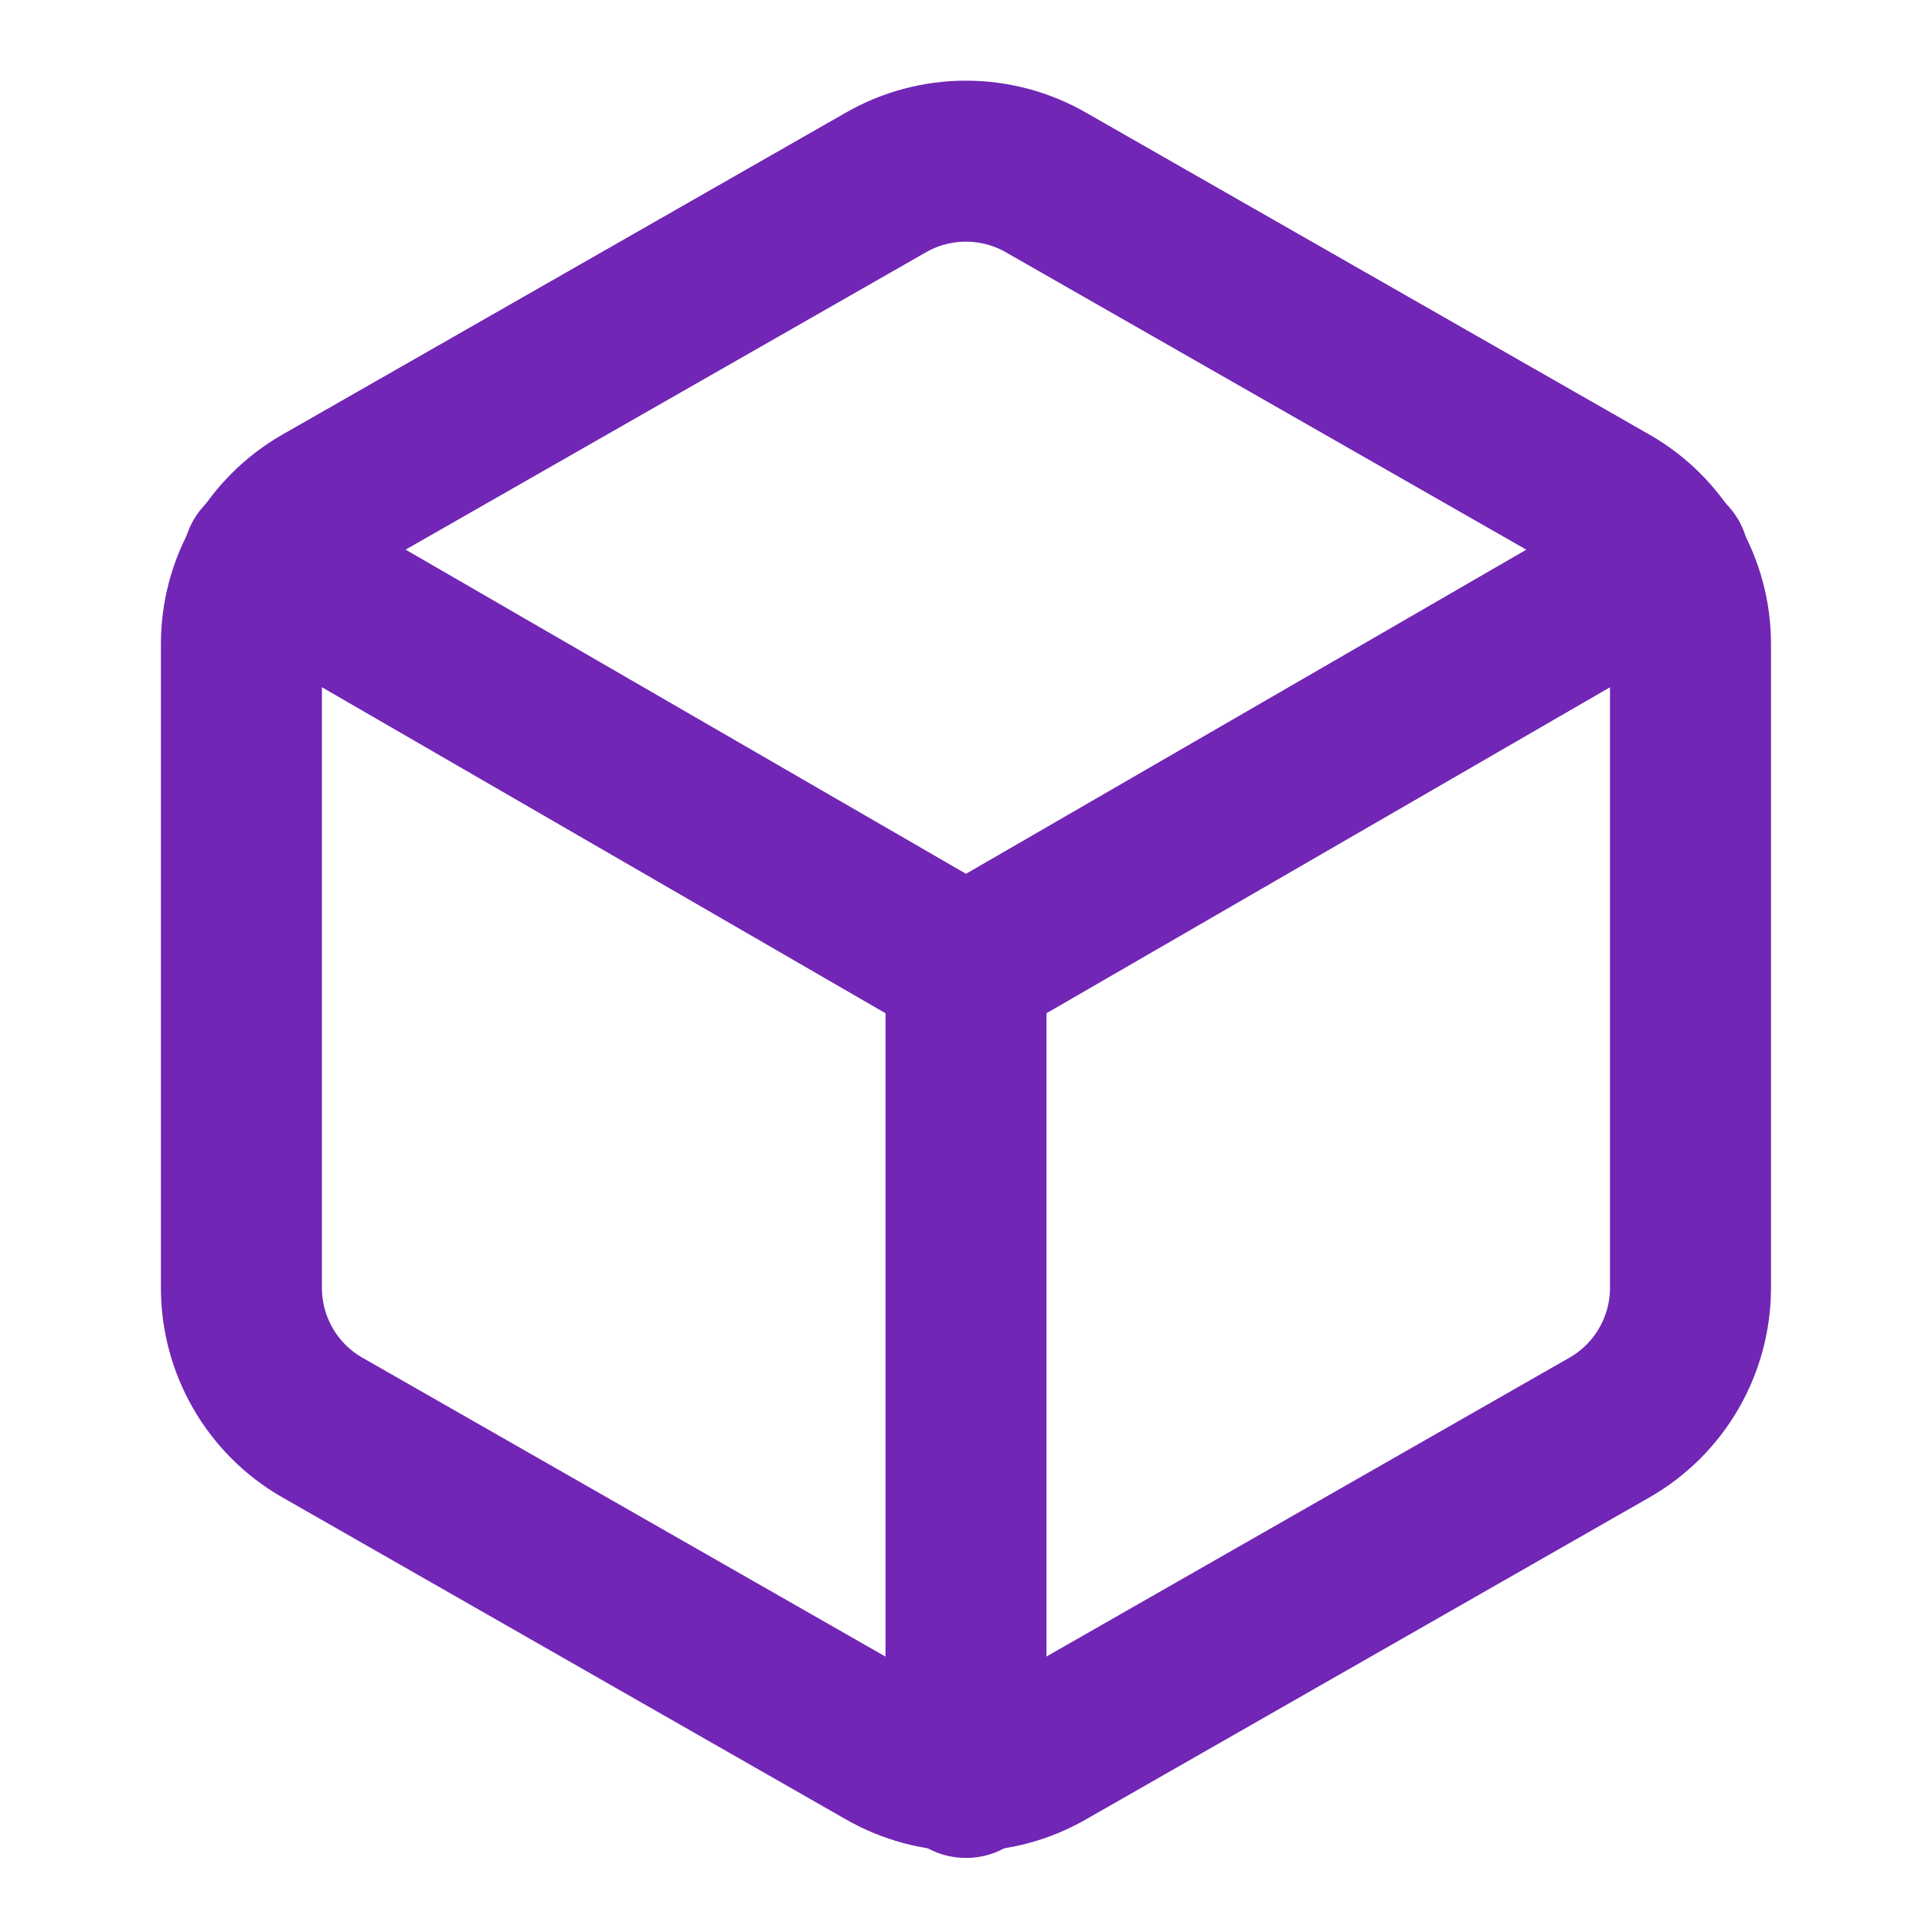 <svg fill="none" height="24" viewBox="0 0 24 24" width="24" xmlns="http://www.w3.org/2000/svg"><g stroke="#7126b5" stroke-linecap="round" stroke-linejoin="round" stroke-width="2"><path d="m21 16v-8c-0-.351-.093-.695-.269-.999-.175-.304-.428-.556-.732-.731l-7-4c-.304-.176-.649-.268-1-.268s-.696.092-1 .268l-7 4c-.304.175-.556.428-.732.731-.176.304-.268.648-.268.999v8c0.0.351.093.695.268.999.176.304.428.556.732.731l7 4c.304.175.649.268 1 .268s.696-.092 1-.268l7-4c.304-.175.556-.427.732-.731.176-.304.268-.648.269-.999z"/><path d="m3.27 6.96 8.73 5.05 8.73-5.05"/><path d="m12 22.08v-10.08"/></g></svg>